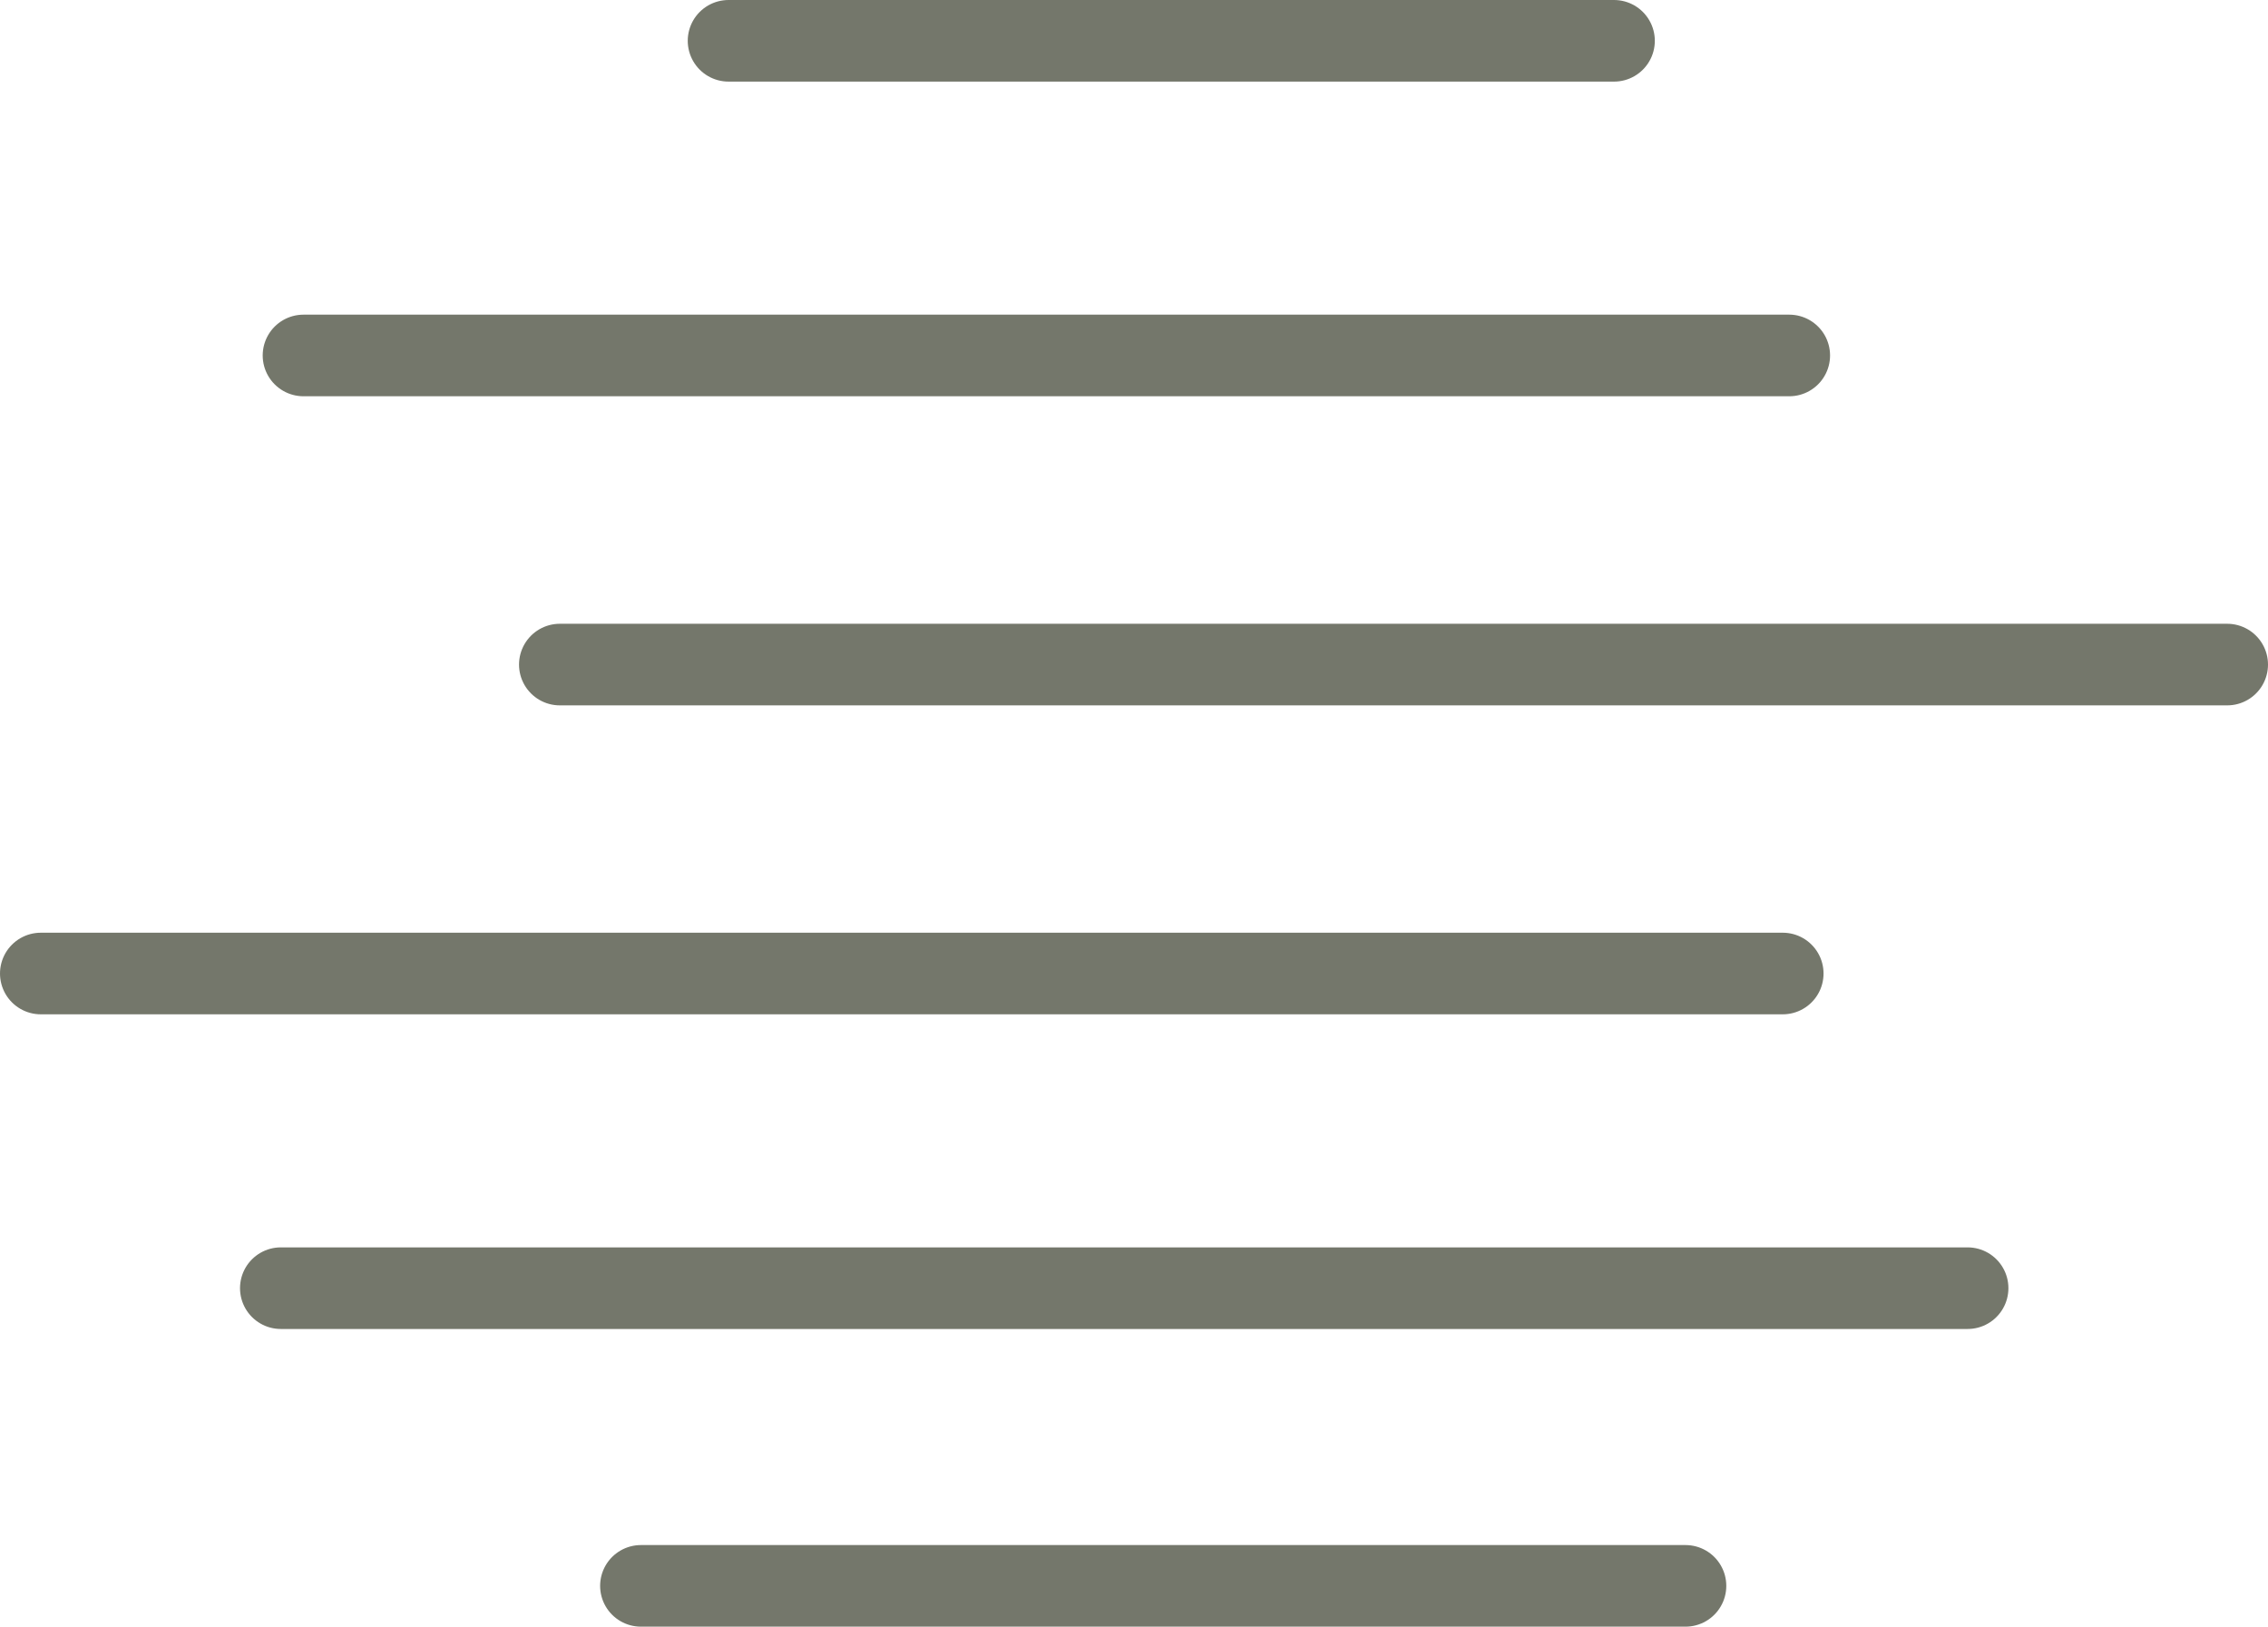 <?xml version="1.0" encoding="UTF-8"?><svg id="b" xmlns="http://www.w3.org/2000/svg" width="139" height="99.67" viewBox="0 0 139 99.67"><defs><style>.d{fill:none;stroke:#74776b;stroke-linecap:round;stroke-linejoin:bevel;stroke-width:5px;}</style></defs><g id="c"><line class="d" x1="44.65" y1="2.5" x2="98.92" y2="2.5"/><line class="d" x1="109.66" y1="21.78" x2="18.6" y2="21.78"/><line class="d" x1="34.31" y1="40.72" x2="136.5" y2="40.72"/><line class="d" x1="109.26" y1="59.65" x2="2.5" y2="59.65"/><line class="d" x1="17.21" y1="78.93" x2="120.59" y2="78.93"/><line class="d" x1="39.28" y1="97.17" x2="103.3" y2="97.17"/></g></svg>